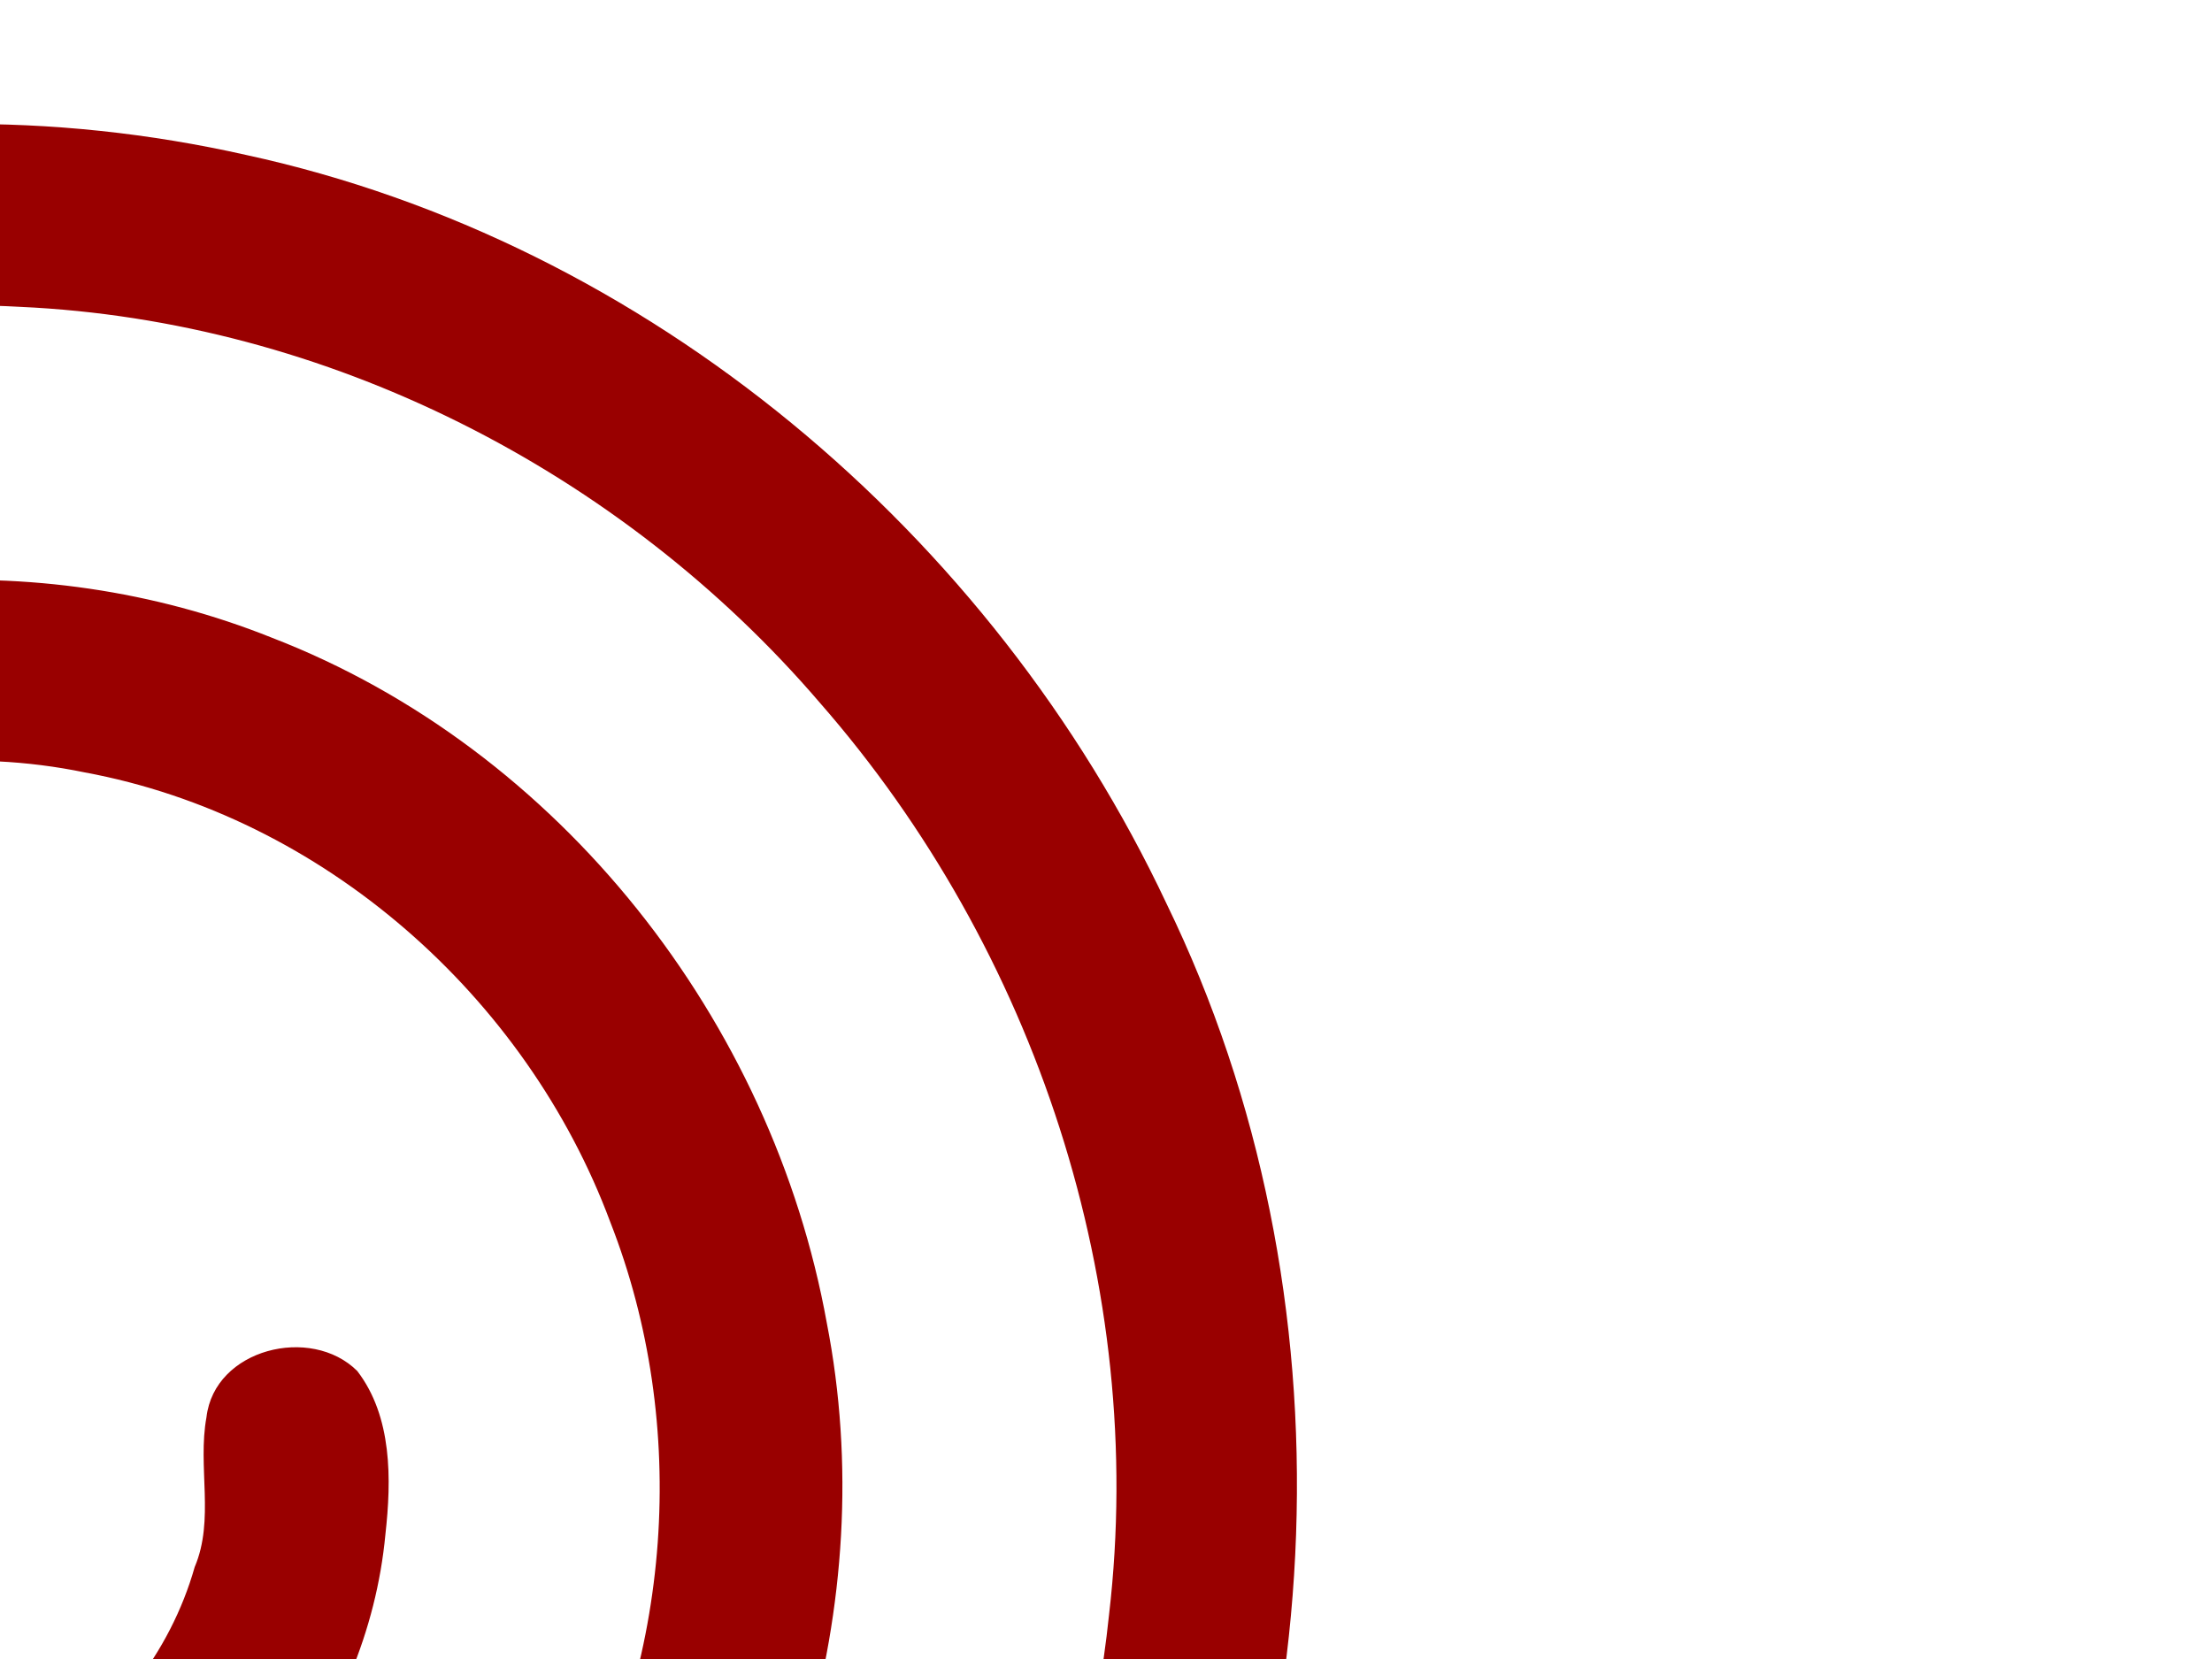 <?xml version="1.0" encoding="UTF-8" standalone="no"?>
<!-- Created with Inkscape (http://www.inkscape.org/) -->

<svg
   xmlns:osb="http://www.openswatchbook.org/uri/2009/osb"
   xmlns:dc="http://purl.org/dc/elements/1.1/"
   xmlns:cc="http://creativecommons.org/ns#"
   xmlns:rdf="http://www.w3.org/1999/02/22-rdf-syntax-ns#"
   xmlns:svg="http://www.w3.org/2000/svg"
   xmlns="http://www.w3.org/2000/svg"
   xmlns:xlink="http://www.w3.org/1999/xlink"
   xmlns:sodipodi="http://sodipodi.sourceforge.net/DTD/sodipodi-0.dtd"
   xmlns:inkscape="http://www.inkscape.org/namespaces/inkscape"
   version="1.1"
   width="640"
   height="480"
   id="svg5084"
   inkscape:version="0.48.5 r10040"
   sodipodi:docname="objects.svg">
  <sodipodi:namedview
     pagecolor="#ffffff"
     bordercolor="#666666"
     borderopacity="1"
     objecttolerance="10"
     gridtolerance="10"
     guidetolerance="10"
     inkscape:pageopacity="0"
     inkscape:pageshadow="2"
     inkscape:window-width="1920"
     inkscape:window-height="1065"
     id="namedview8"
     showgrid="false"
     inkscape:zoom="0.9833334"
     inkscape:cx="-268.99043"
     inkscape:cy="238.08568"
     inkscape:window-x="1916"
     inkscape:window-y="-3"
     inkscape:window-maximized="1"
     inkscape:current-layer="svg5084" />
  <defs
     id="defs5086">
    <inkscape:path-effect
       effect="spiro"
       id="path-effect2998"
       is_visible="true" />
    <inkscape:path-effect
       effect="spiro"
       id="path-effect2997"
       is_visible="true" />
    <linearGradient
       inkscape:collect="always"
       id="linearGradient3758">
      <stop
         style="stop-color:#d40000;stop-opacity:1;"
         offset="0"
         id="stop3760" />
      <stop
         style="stop-color:#d40000;stop-opacity:0;"
         offset="1"
         id="stop3762" />
    </linearGradient>
    <linearGradient
       id="linearGradient5218"
       osb:paint="solid">
      <stop
         style="stop-color:#000000;stop-opacity:1;"
         offset="0"
         id="stop5220" />
    </linearGradient>
    <inkscape:path-effect
       effect="spiro"
       id="path-effect2994"
       is_visible="true" />
    <inkscape:path-effect
       effect="spiro"
       id="path-effect5106" />
    <linearGradient
       inkscape:collect="always"
       xlink:href="#linearGradient3758"
       id="linearGradient3764"
       x1="137.566"
       y1="237.666"
       x2="621.795"
       y2="237.666"
       gradientUnits="userSpaceOnUse" />
  </defs>
  <path
     style="font-size:medium;font-style:normal;font-variant:normal;font-weight:normal;font-stretch:normal;text-indent:0;text-align:start;text-decoration:none;line-height:normal;letter-spacing:normal;word-spacing:normal;text-transform:none;direction:ltr;block-progression:tb;writing-mode:lr-tb;text-anchor:start;baseline-shift:baseline;color:#000000;fill:#990000;fill-opacity:1;stroke:none;stroke-width:16.6;marker:none;visibility:visible;display:inline;overflow:visible;enable-background:accumulate;font-family:Sans;-inkscape-font-specification:Sans"
     d="M -13.794,35.92 C -156.449,36.494 -294.01,129.421 -346.283,262.174 c -40.914,100.745 -29.252,222.115 33.333,311.447 52.788,78.261 140.546,133.758 235.343,141.142 93.871,7.925 190.704,-30.33 251.682,-102.17 53.902,-61.891 81.061,-148.454 65.134,-229.875 -15.789,-87.308 -77.19,-166.012 -160.535,-198.203 -67.792,-27.187 -148.647,-21.318 -210.437,18.03 -59.206,36.372 -102.35,100.606 -106.531,170.812 -5.18,72.835 31.525,147.538 94.656,184.781 46.889,28.644 108.102,35.17 158.781,12.281 50.867,-21.775 91.1,-70.388 96.367,-126.462 1.772,-15.883 2.005,-34.069 -8.148,-47.288 -13.326,-13.296 -41.299,-6.47 -43.625,13.375 -2.629,14.358 2.421,29.621 -3.406,43.344 -14.254,50.236 -68.276,84.274 -119.75,77.531 -54.657,-5.262 -101.435,-48.249 -116.233,-100.374 -14.114,-46.488 -4.232,-99.397 25.67,-137.626 40.072,-54.198 112.131,-83.175 178.454,-69.447 68.986,12.758 127.801,64.814 152.093,130.089 23.071,58.837 17.91,127.857 -13.122,182.674 -40.632,74.728 -122.466,124.79 -207.551,126.812 -66.542,2.559 -132.61,-23.562 -181.438,-68.471 -58.202,-52.647 -93.447,-130.067 -92.281,-208.906 0.137,-77.317 33.998,-152.969 89.117,-206.516 C -167.429,118.64 -80.73,83.924 5.799,88.779 94.531,92.781 179.718,136.258 237.174,203.286 c 62.44,71.344 94.756,169.019 83.719,263.79 -7.016,67.29 -34.301,131.729 -74.719,185.469 -7.6,11.87 -1.751,28.342 10.375,34.562 10.324,6.174 24.945,4.237 32.097,-5.816 15.493,-16.749 25.941,-37.502 37.719,-57.002 59.727,-110.222 66.249,-249.604 11.106,-362.925 C 287.047,154.374 187.547,70.105 71.175,44.826 43.362,38.565 14.767,35.497 -13.794,35.92 z"
     id="path3773"
     inkscape:connector-curvature="0" />
</svg>
